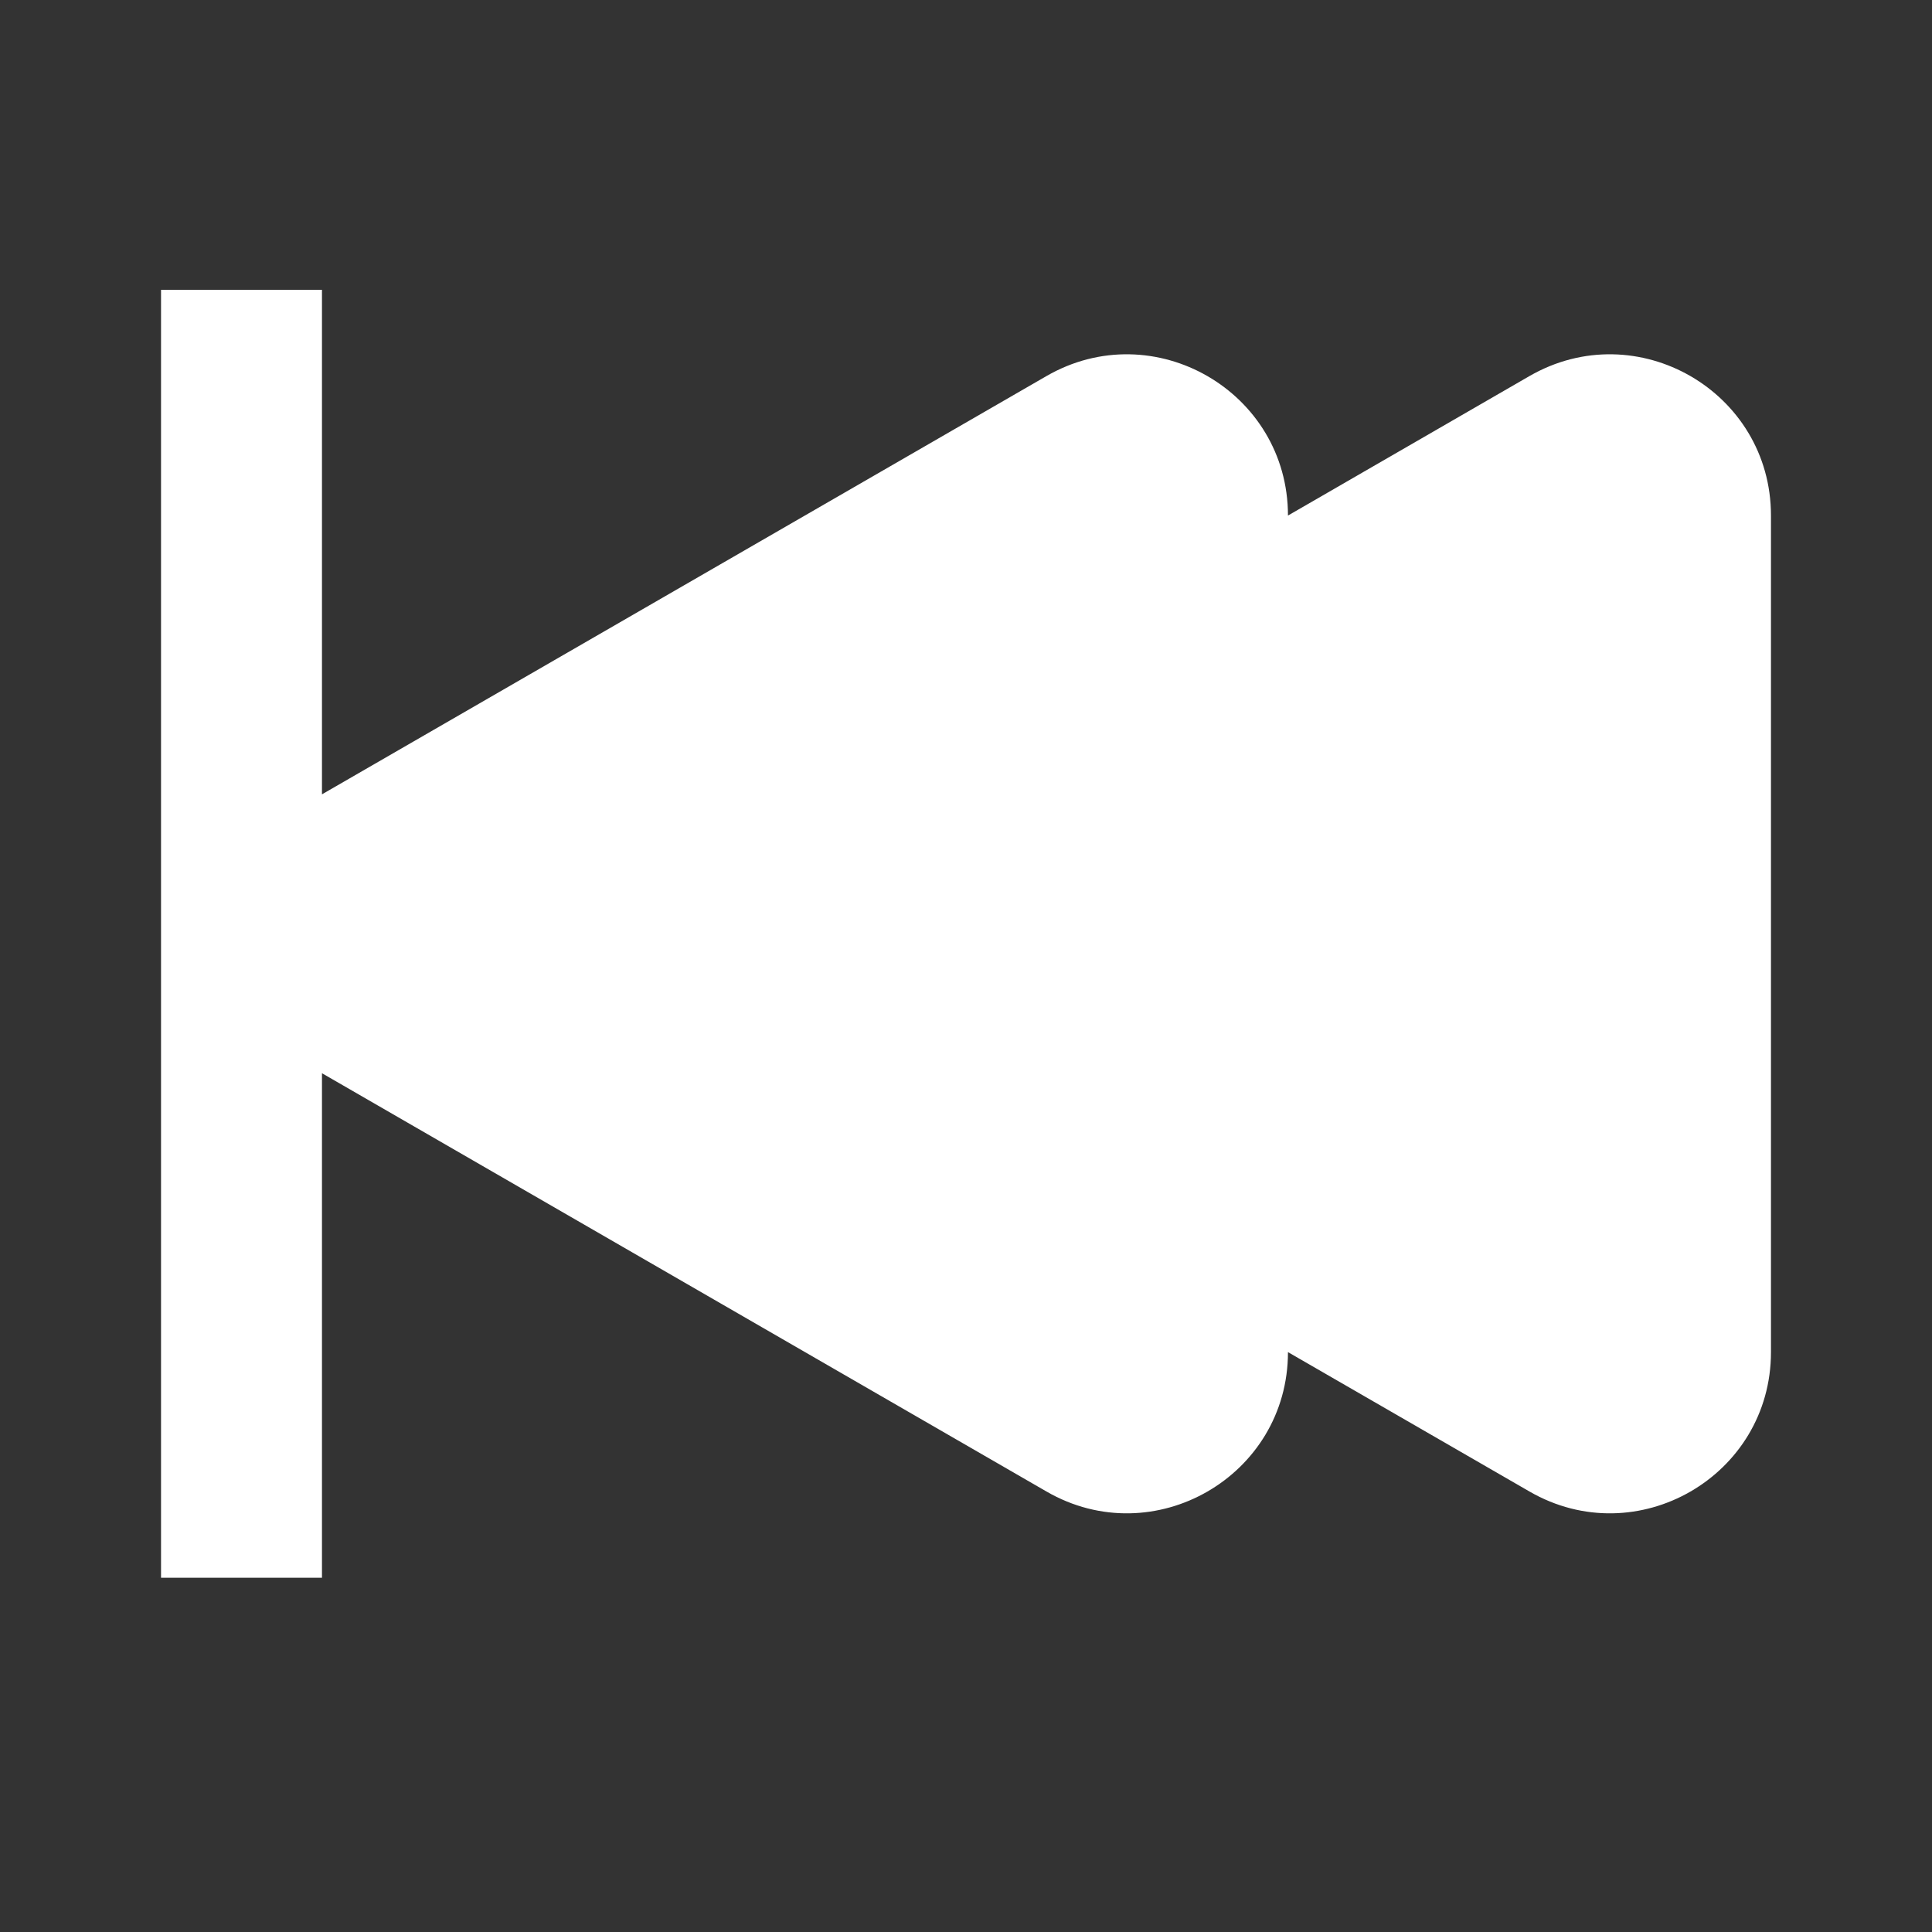 <svg width="20" height="20" viewBox="0 0 20 20" fill="none" xmlns="http://www.w3.org/2000/svg">
<rect x="0" y="0" width="20" height="20" fill="#333333" stroke="none"/>
<g id="Frame 74">
<path id="Union" fill-rule="evenodd" clip-rule="evenodd" d="M3.333 11.11V16.333H1.667V3H3.333L3.333 8.223L10.833 3.893C11.944 3.252 13.333 4.054 13.333 5.337L15.833 3.893C16.945 3.252 18.333 4.054 18.333 5.337L18.333 13.997C18.333 15.28 16.945 16.082 15.833 15.44L13.333 13.997C13.333 15.28 11.944 16.082 10.833 15.44L3.333 11.11Z" fill="white"/>
</g>
</svg>
